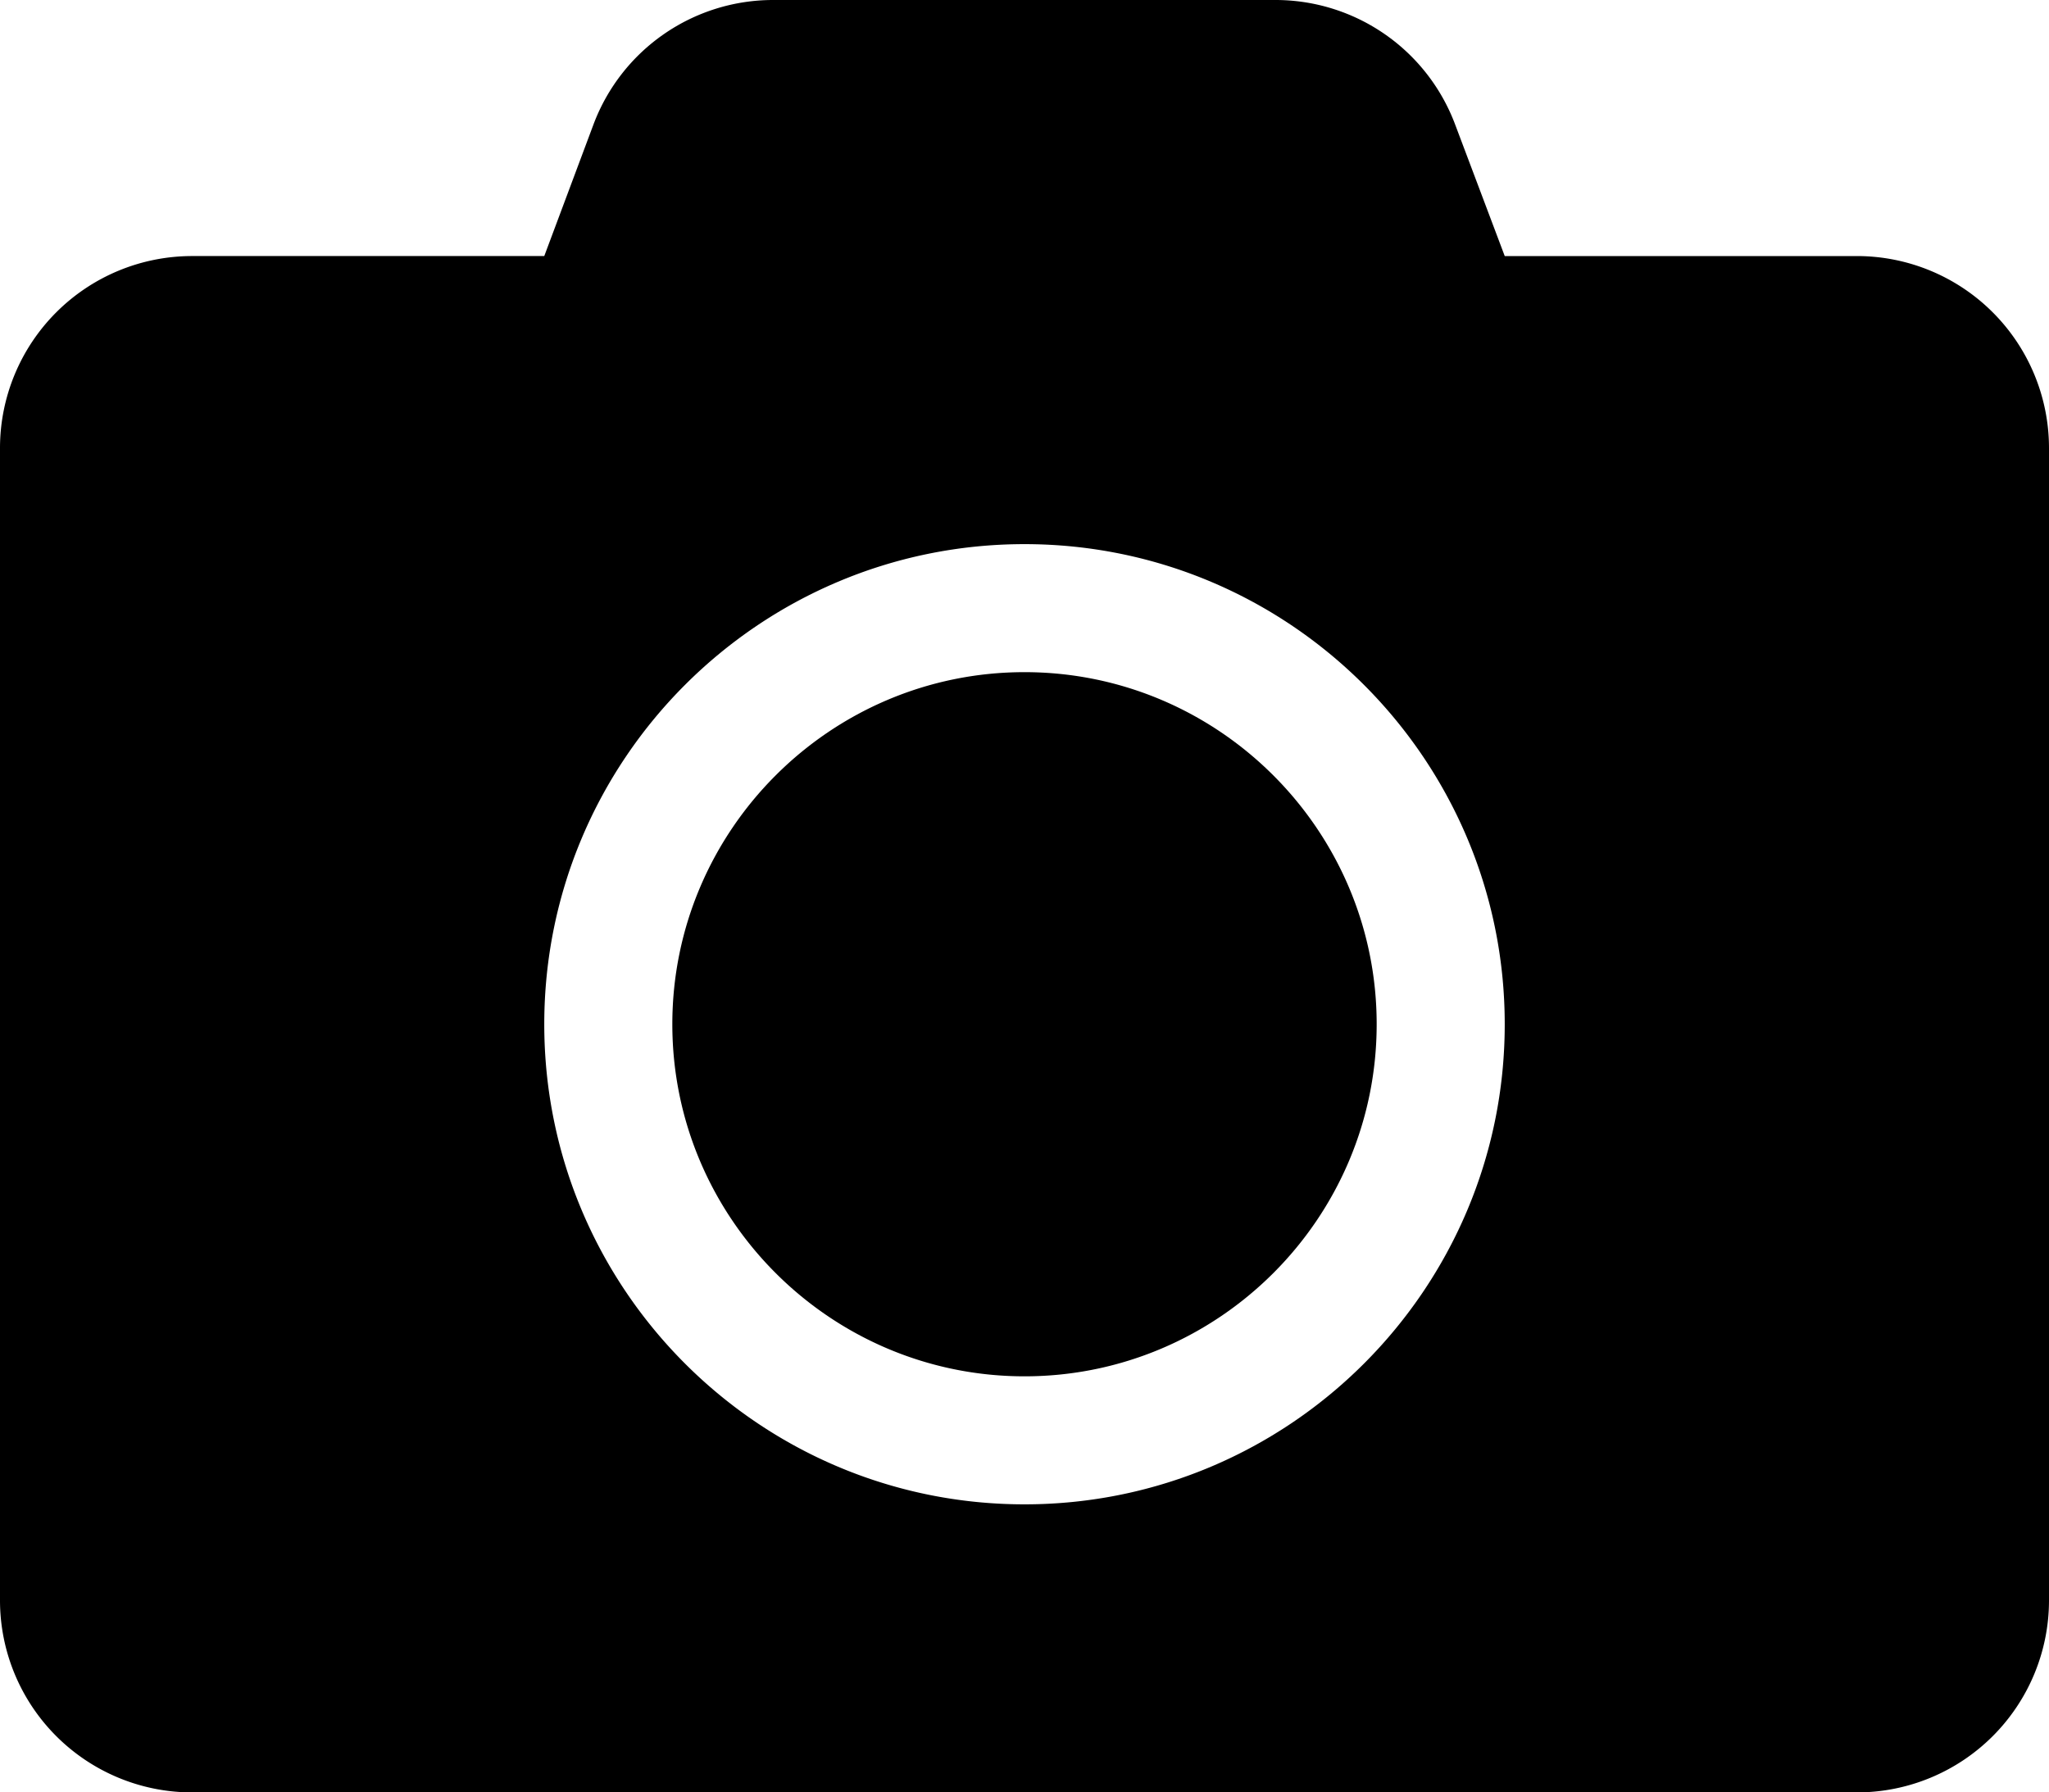 <svg xmlns="http://www.w3.org/2000/svg" width="1142.383" height="999.585" viewBox="0 0 1142.383 999.585">
  <path id="Icon_awesome-camera" data-name="Icon awesome-camera" d="M1142.383,252.146v642.59a107.126,107.126,0,0,1-107.1,107.1H107.1A107.126,107.126,0,0,1,0,894.736V252.146a107.126,107.126,0,0,1,107.1-107.1H303.445l27.444-73.407A106.949,106.949,0,0,1,431.071,2.25H711.089A106.949,106.949,0,0,1,811.27,71.641l27.667,73.407h196.347A107.126,107.126,0,0,1,1142.383,252.146Zm-303.445,321.3C838.937,425.735,718.9,305.7,571.191,305.7S303.445,425.735,303.445,573.441,423.485,841.187,571.191,841.187,838.937,721.148,838.937,573.441Zm-71.4,0c0,108.214-88.133,196.347-196.347,196.347S374.844,681.655,374.844,573.441s88.133-196.347,196.347-196.347S767.538,465.227,767.538,573.441Z" transform="translate(0 -2.25)"/>
</svg>
